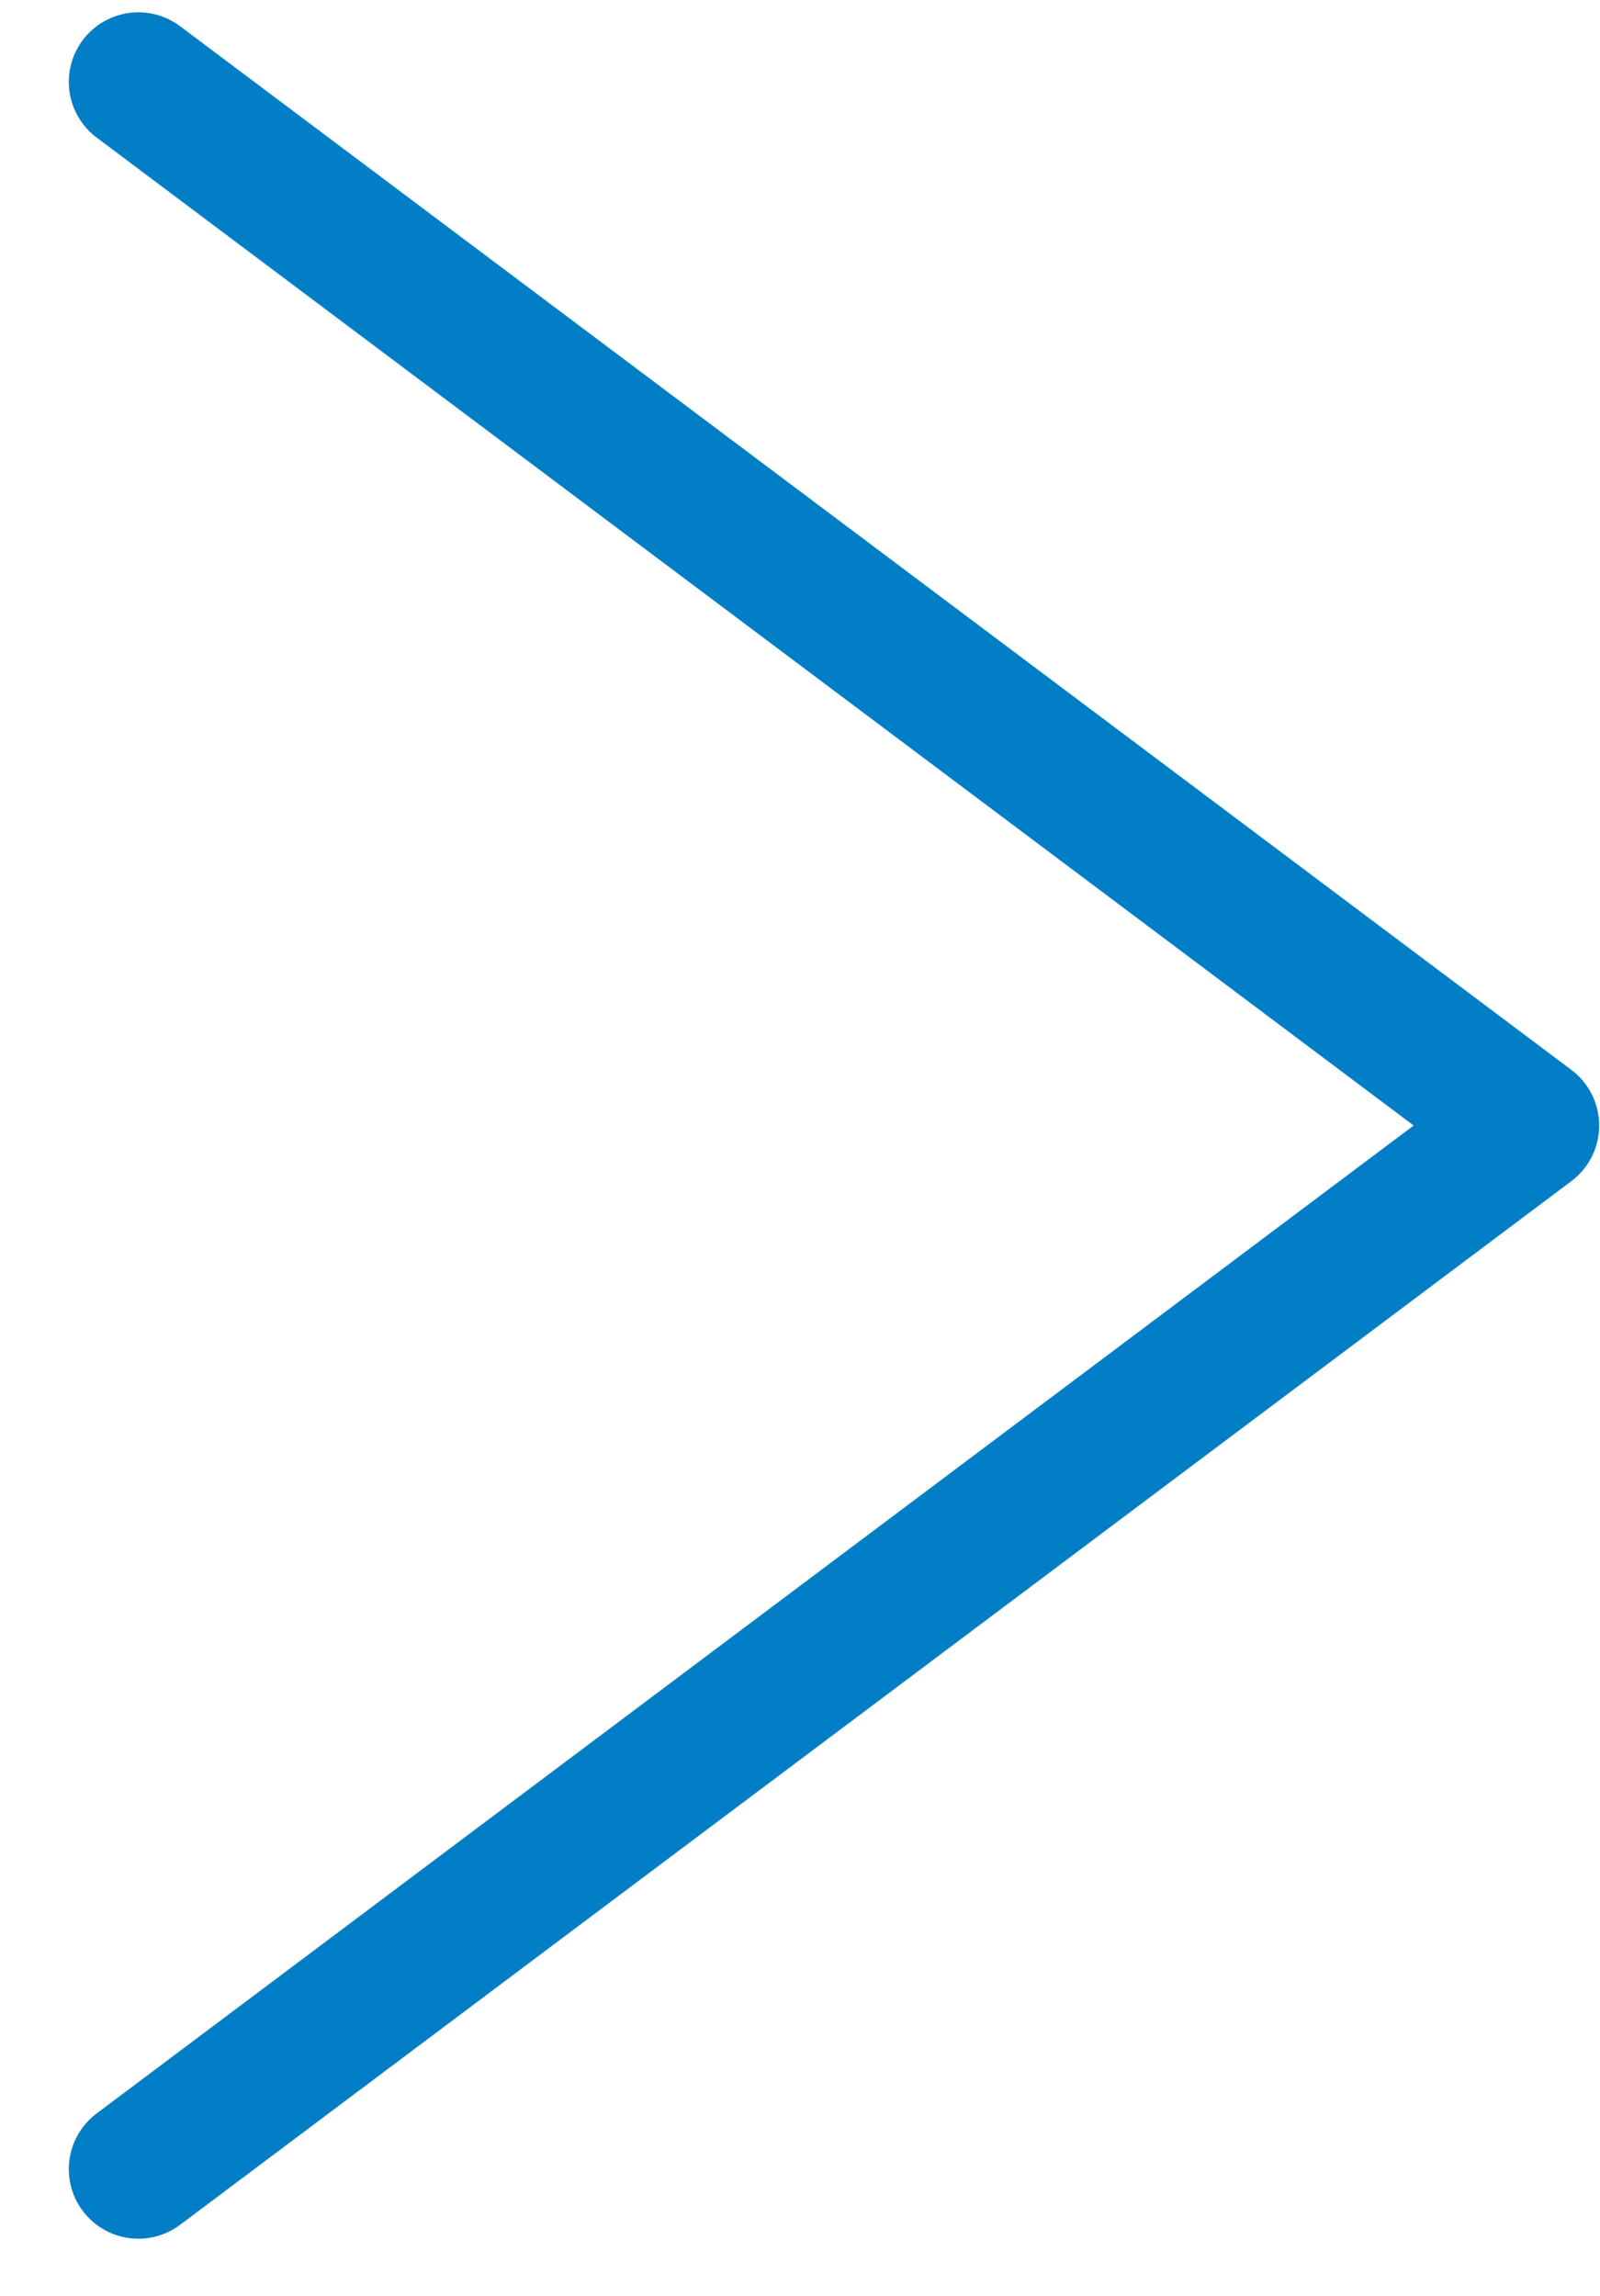 <svg width="23" height="33" viewBox="0 0 23 33" fill="none" xmlns="http://www.w3.org/2000/svg">
<path d="M1.989 1.177L21.988 16.177L1.989 31.177" stroke="#017EC6" stroke-width="2" stroke-linecap="round" stroke-linejoin="round"/>
</svg>
